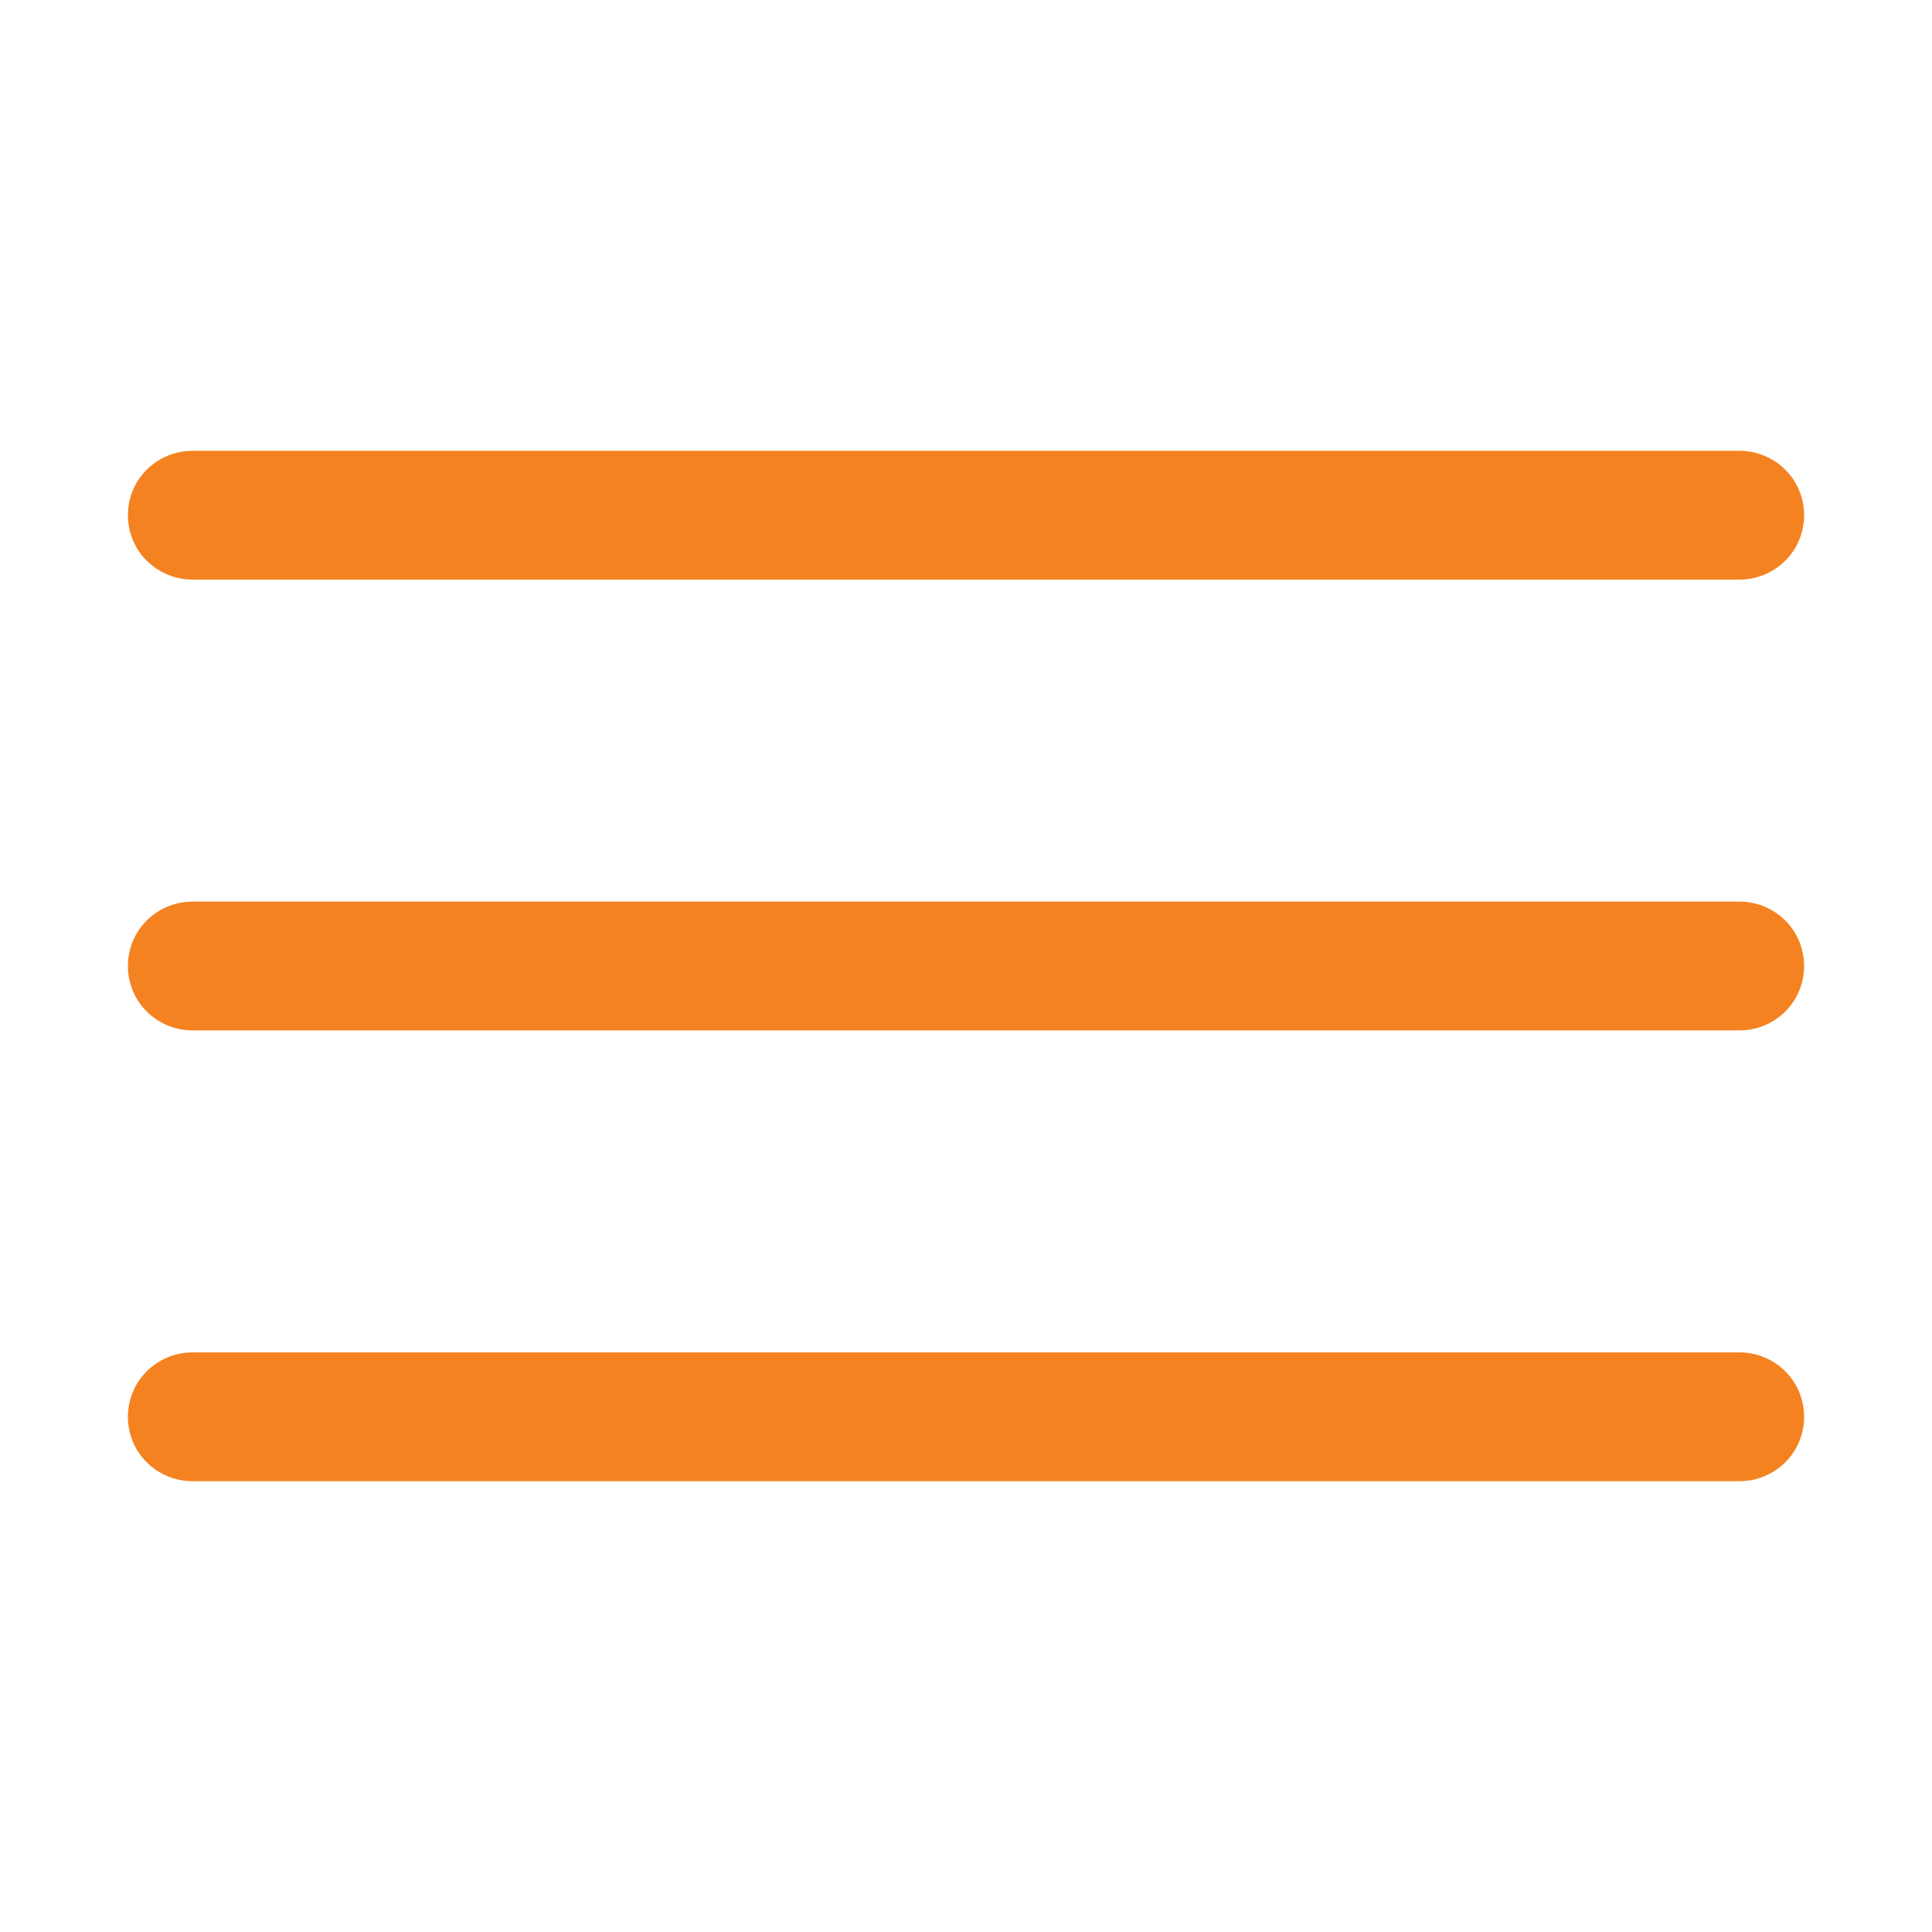 <?xml version="1.0" encoding="UTF-8"?>
<svg xmlns="http://www.w3.org/2000/svg" xmlns:xlink="http://www.w3.org/1999/xlink" viewBox="0 0 30 30" width="30px" height="30px">
<g id="surface10082310">
<path style=" stroke:none;fill-rule:nonzero;fill:rgb(96.078%,50.98%,12.549%);fill-opacity:1;" d="M 3 7 C 2.641 6.996 2.305 7.184 2.121 7.496 C 1.941 7.809 1.941 8.191 2.121 8.504 C 2.305 8.816 2.641 9.004 3 9 L 27 9 C 27.359 9.004 27.695 8.816 27.879 8.504 C 28.059 8.191 28.059 7.809 27.879 7.496 C 27.695 7.184 27.359 6.996 27 7 Z M 3 14 C 2.641 13.996 2.305 14.184 2.121 14.496 C 1.941 14.809 1.941 15.191 2.121 15.504 C 2.305 15.816 2.641 16.004 3 16 L 27 16 C 27.359 16.004 27.695 15.816 27.879 15.504 C 28.059 15.191 28.059 14.809 27.879 14.496 C 27.695 14.184 27.359 13.996 27 14 Z M 3 21 C 2.641 20.996 2.305 21.184 2.121 21.496 C 1.941 21.809 1.941 22.191 2.121 22.504 C 2.305 22.816 2.641 23.004 3 23 L 27 23 C 27.359 23.004 27.695 22.816 27.879 22.504 C 28.059 22.191 28.059 21.809 27.879 21.496 C 27.695 21.184 27.359 20.996 27 21 Z M 3 21 "/>
</g>
</svg>
